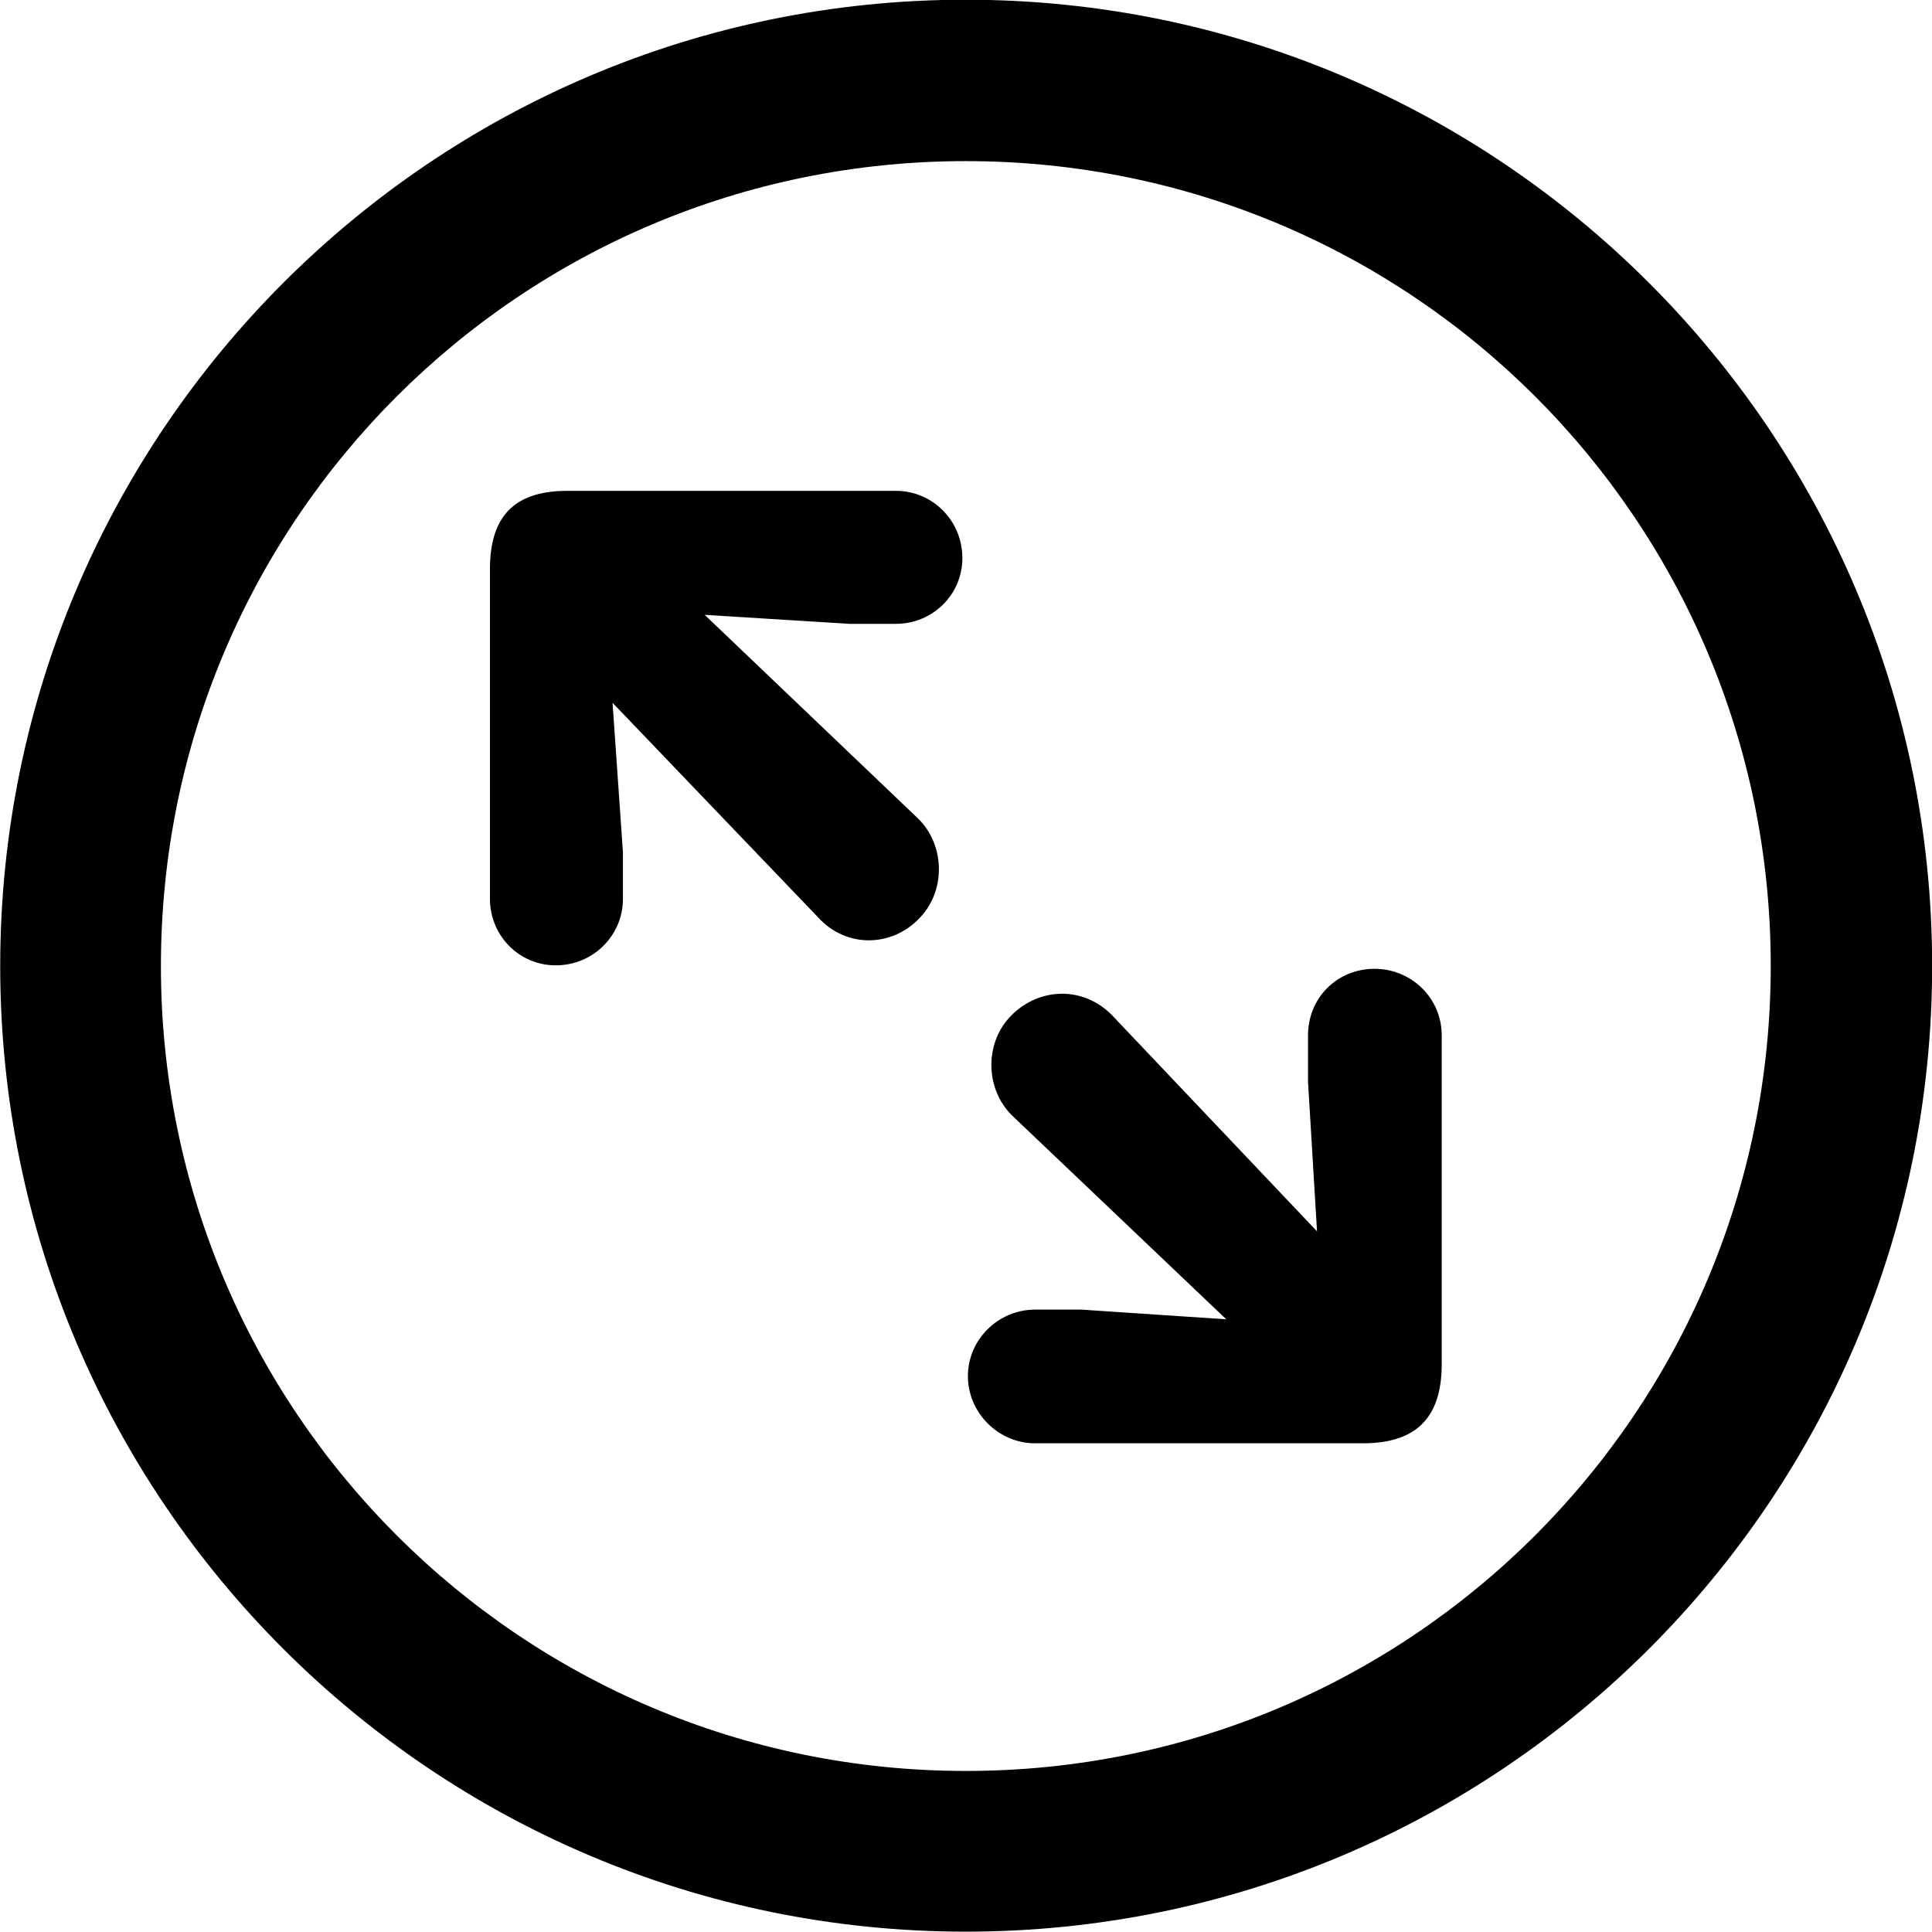 <svg viewBox="0 0 27.891 27.891" xmlns="http://www.w3.org/2000/svg"><path d="M13.943 27.886C21.643 27.886 27.893 21.646 27.893 13.946C27.893 6.246 21.643 -0.004 13.943 -0.004C6.253 -0.004 0.003 6.246 0.003 13.946C0.003 21.646 6.253 27.886 13.943 27.886ZM13.943 25.566C7.523 25.566 2.323 20.366 2.323 13.946C2.323 7.516 7.523 2.326 13.943 2.326C20.373 2.326 25.563 7.516 25.563 13.946C25.563 20.366 20.373 25.566 13.943 25.566ZM8.023 13.936C8.563 13.936 8.993 13.506 8.993 12.976V12.306L8.843 10.146L11.813 13.246C12.213 13.686 12.863 13.676 13.263 13.266C13.663 12.866 13.643 12.196 13.253 11.816L10.173 8.876L12.263 9.006H12.933C13.463 9.006 13.893 8.586 13.893 8.056C13.893 7.516 13.463 7.086 12.933 7.086H8.193C7.483 7.086 7.073 7.396 7.073 8.216V12.976C7.073 13.506 7.493 13.936 8.023 13.936ZM14.943 20.836H19.673C20.383 20.836 20.813 20.526 20.813 19.696V14.946C20.813 14.406 20.373 13.986 19.843 13.986C19.303 13.986 18.883 14.406 18.883 14.946V15.616L19.013 17.776L16.063 14.666C15.653 14.236 15.013 14.246 14.603 14.656C14.203 15.056 14.223 15.726 14.613 16.106L17.703 19.046L15.613 18.906H14.943C14.413 18.906 13.973 19.336 13.973 19.866C13.973 20.396 14.413 20.836 14.943 20.836Z" /></svg>